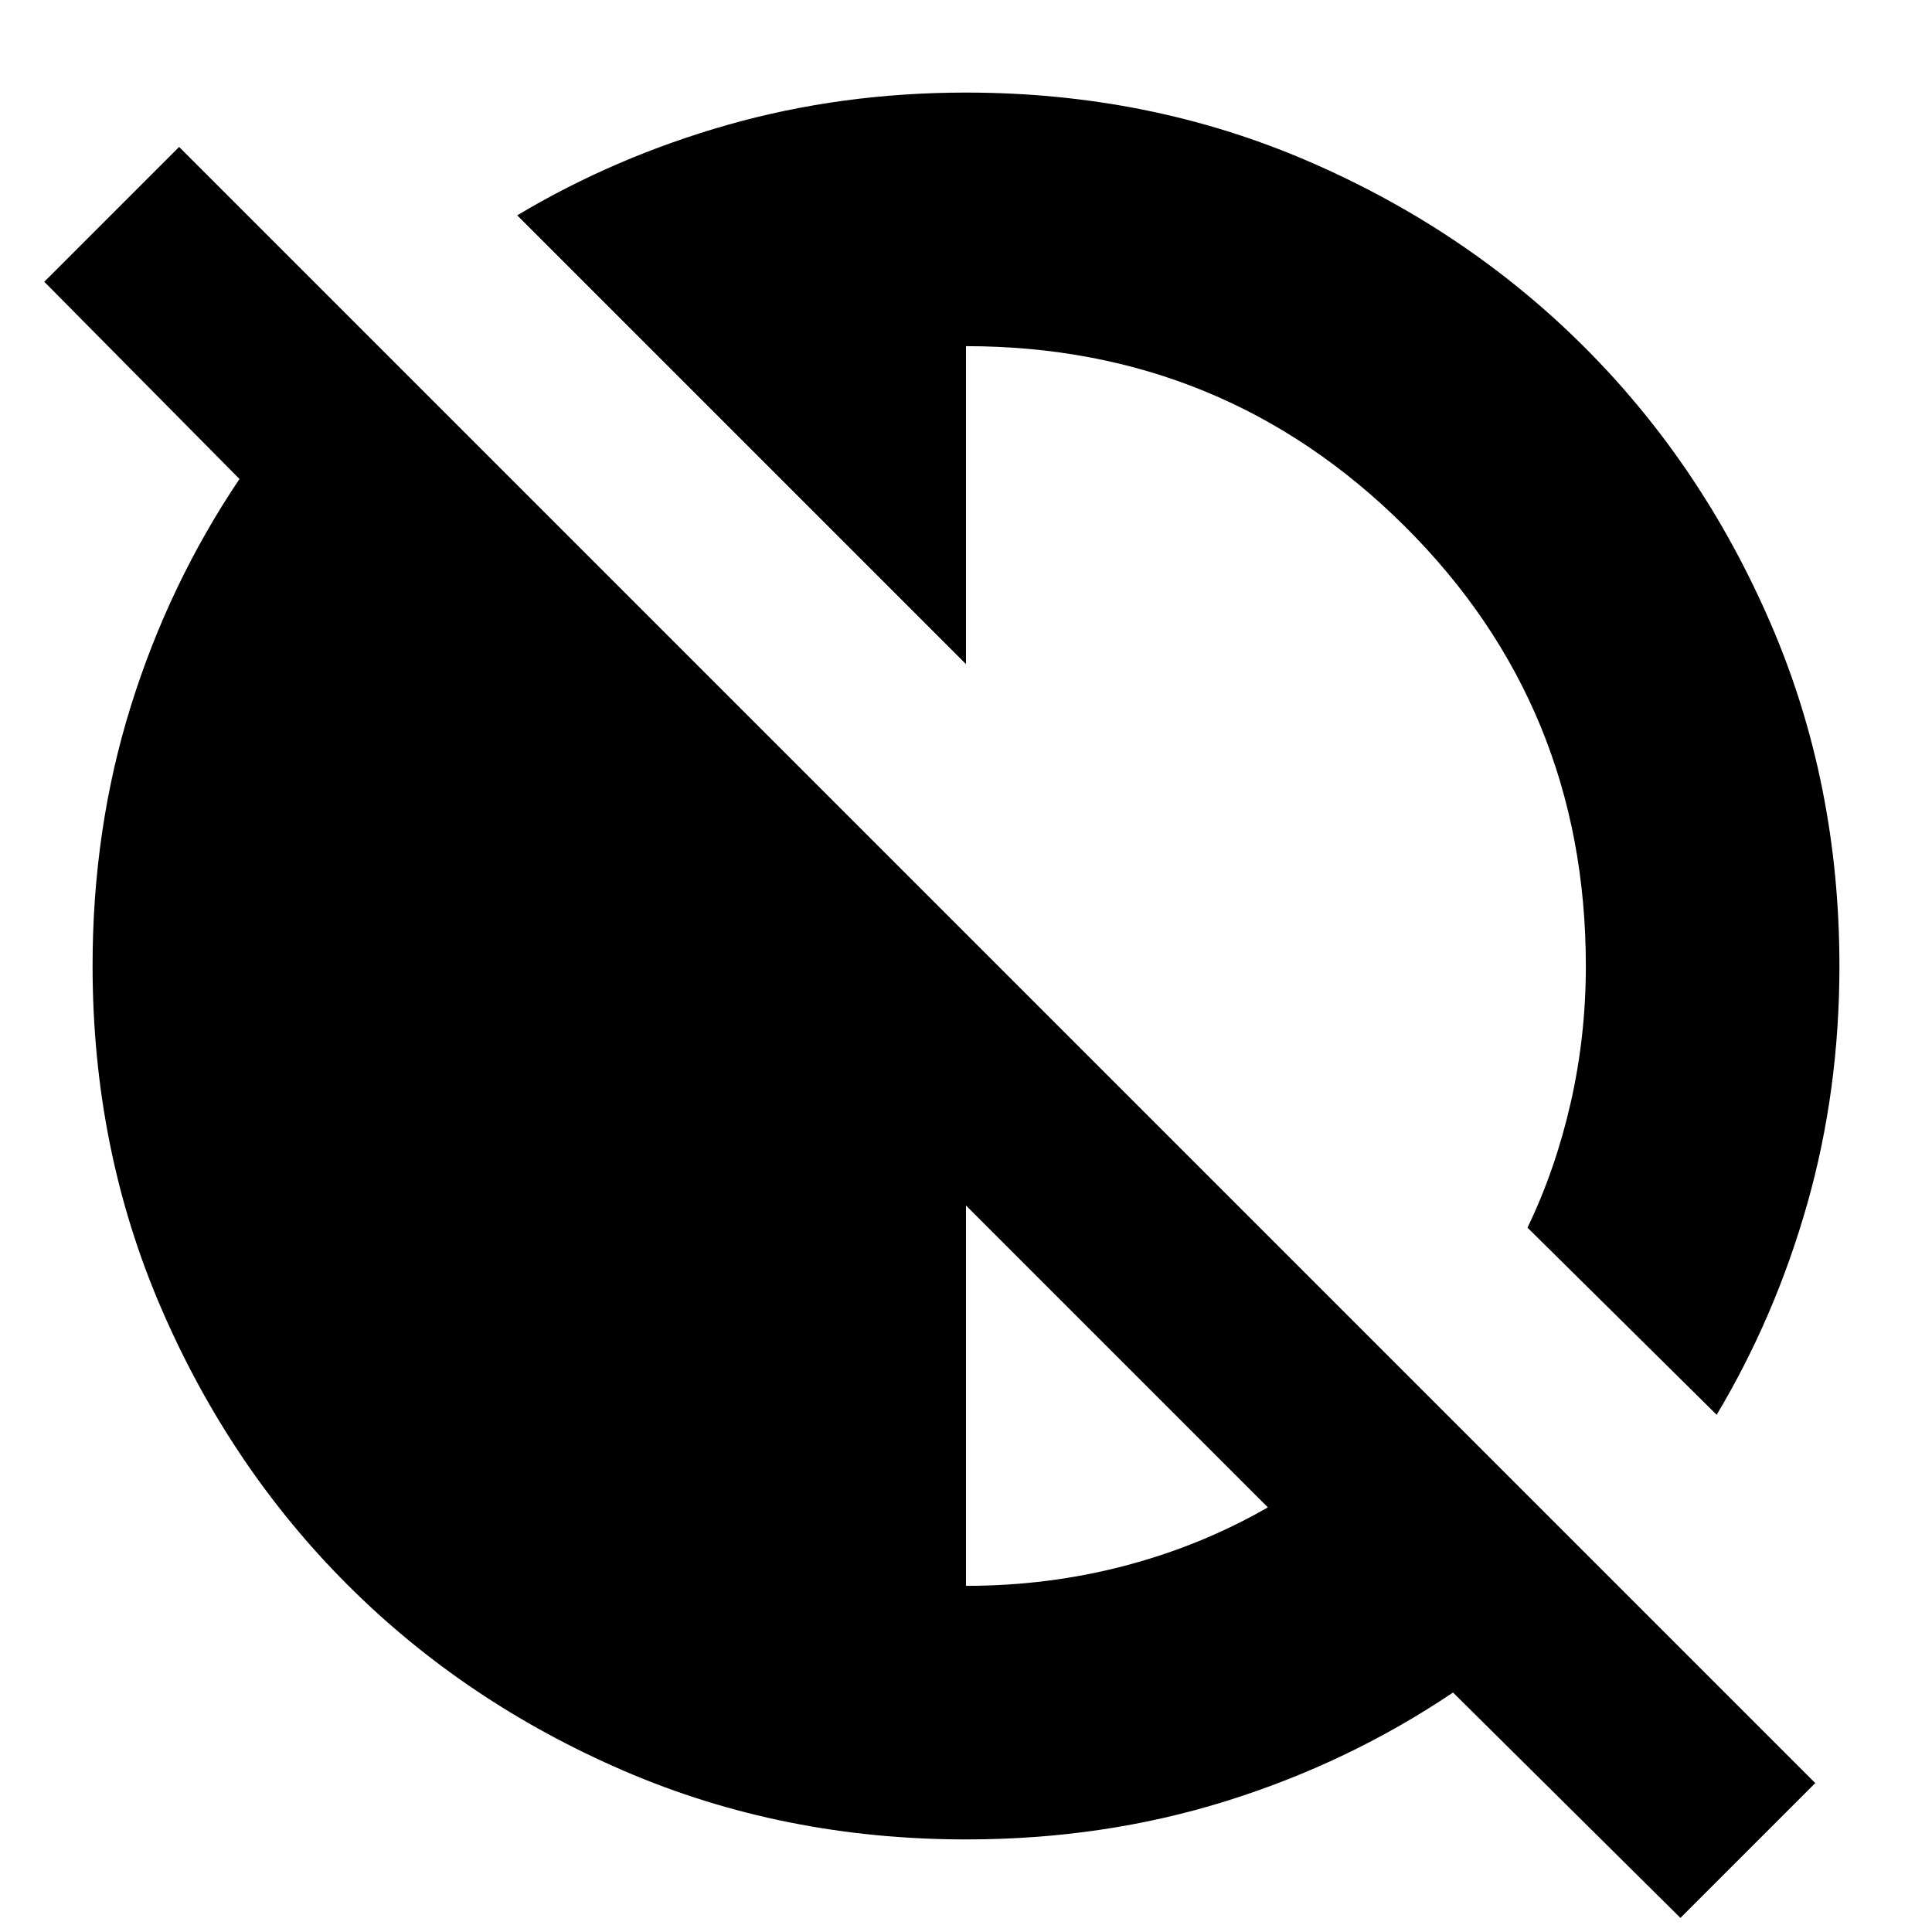 <svg xmlns="http://www.w3.org/2000/svg" height="24" viewBox="0 -960 960 960" width="24"><path d="M835-7 722-119q-52 35-112.92 54T480.11-46Q389-46 310.01-80.08q-78.98-34.09-137.41-92.52-58.43-58.43-92.52-137.41Q46-389 46-480.11q0-68.05 19-128.97T119-722l-97-98 67-67L902-74 835-7ZM480-172q41 0 79-10t71-29L480-361v189Zm373-85-94-93q13.84-28.66 21.42-61.83Q788-445 788-480q0-129-89.99-218.5Q608.01-788 480-788v158L257-853q48.65-29.09 104.91-45.05Q418.17-914 480-914q91 0 169.99 34.08 78.98 34.09 137.41 92.52 58.43 58.43 92.52 137.41Q914-571 914-480q0 61.83-15.95 118.09Q882.09-305.65 853-257Z"/></svg>